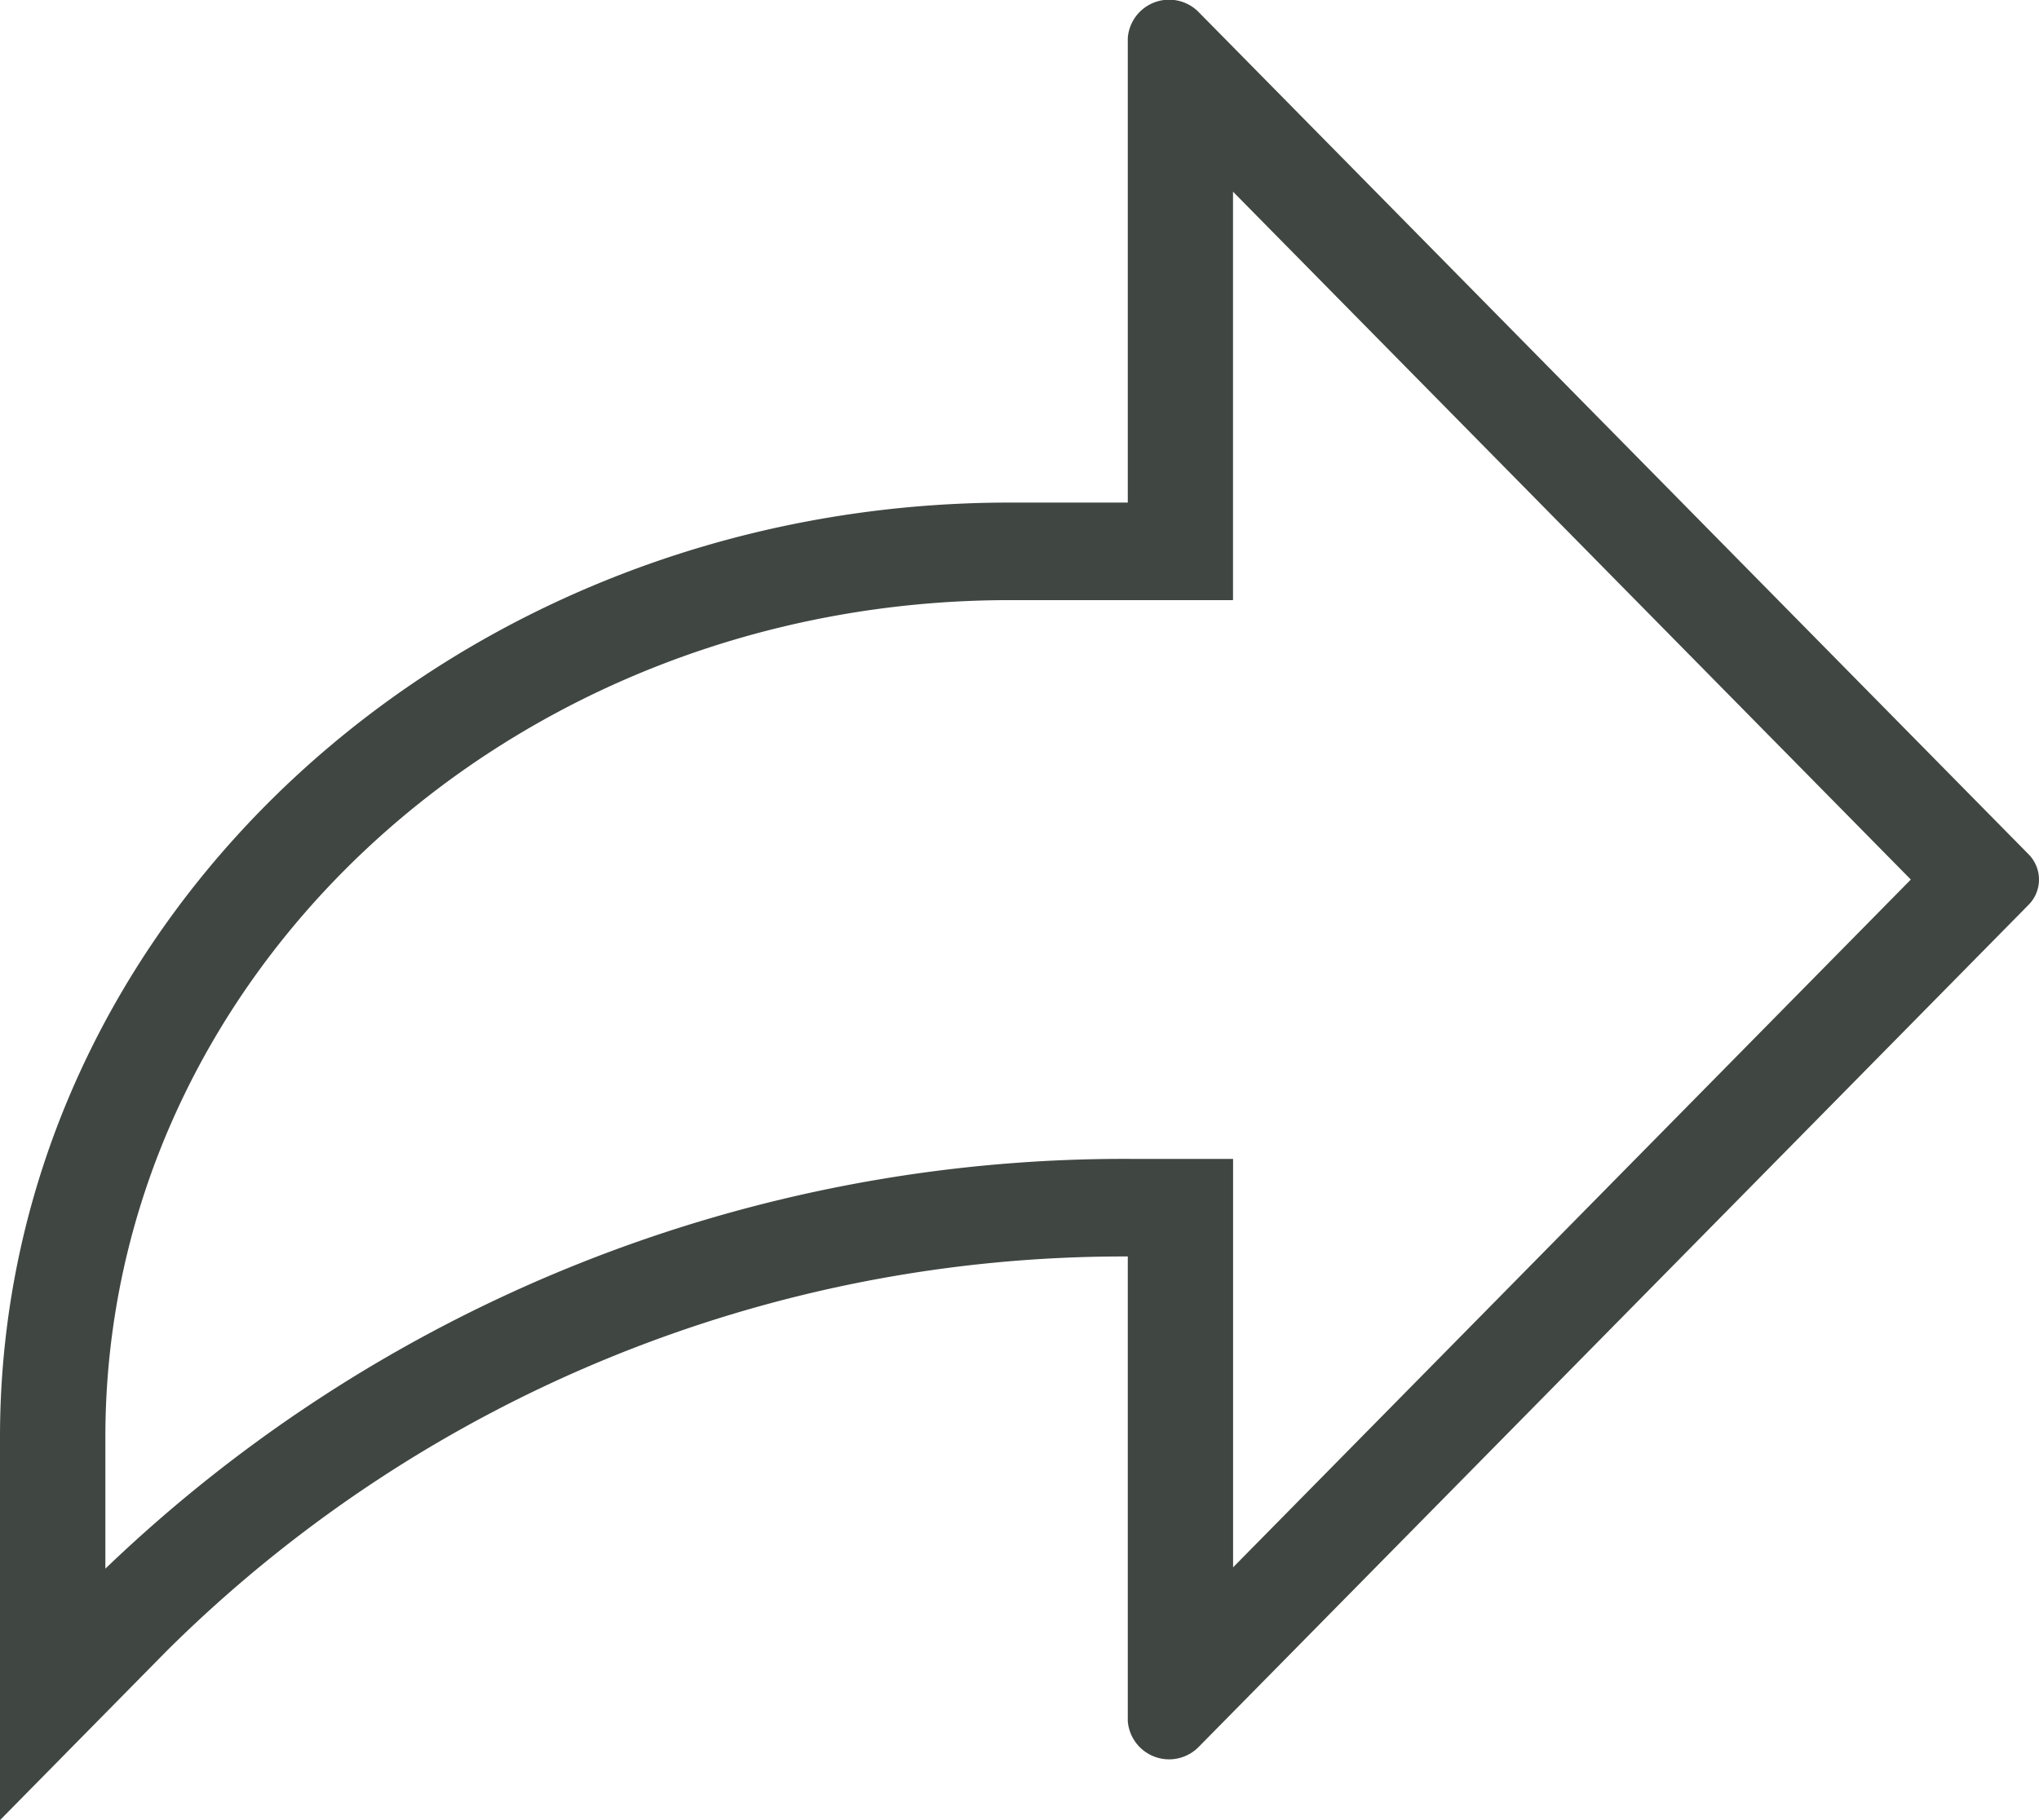 <svg xmlns="http://www.w3.org/2000/svg" width="28" height="25" viewBox="0 0 28 25">
  <path id="Path_41" data-name="Path 41" d="M5.59,29.109V23.847c0-7.087,6.21-12.835,13.867-12.835h1.62V4.63a.569.569,0,0,1,.977-.351L33.444,15.84a.493.493,0,0,1,0,.7L22.054,28.1a.569.569,0,0,1-.977-.351V21.367A18.658,18.658,0,0,0,7.889,26.775ZM19.457,12.352C12.6,12.352,7.037,17.5,7.037,23.847v1.808a20.2,20.2,0,0,1,14.1-5.628h1.386v5.61l9.307-9.447L22.522,6.742v5.61Z" transform="translate(-5.59 -4.109)" fill="#404642"/>
</svg>
